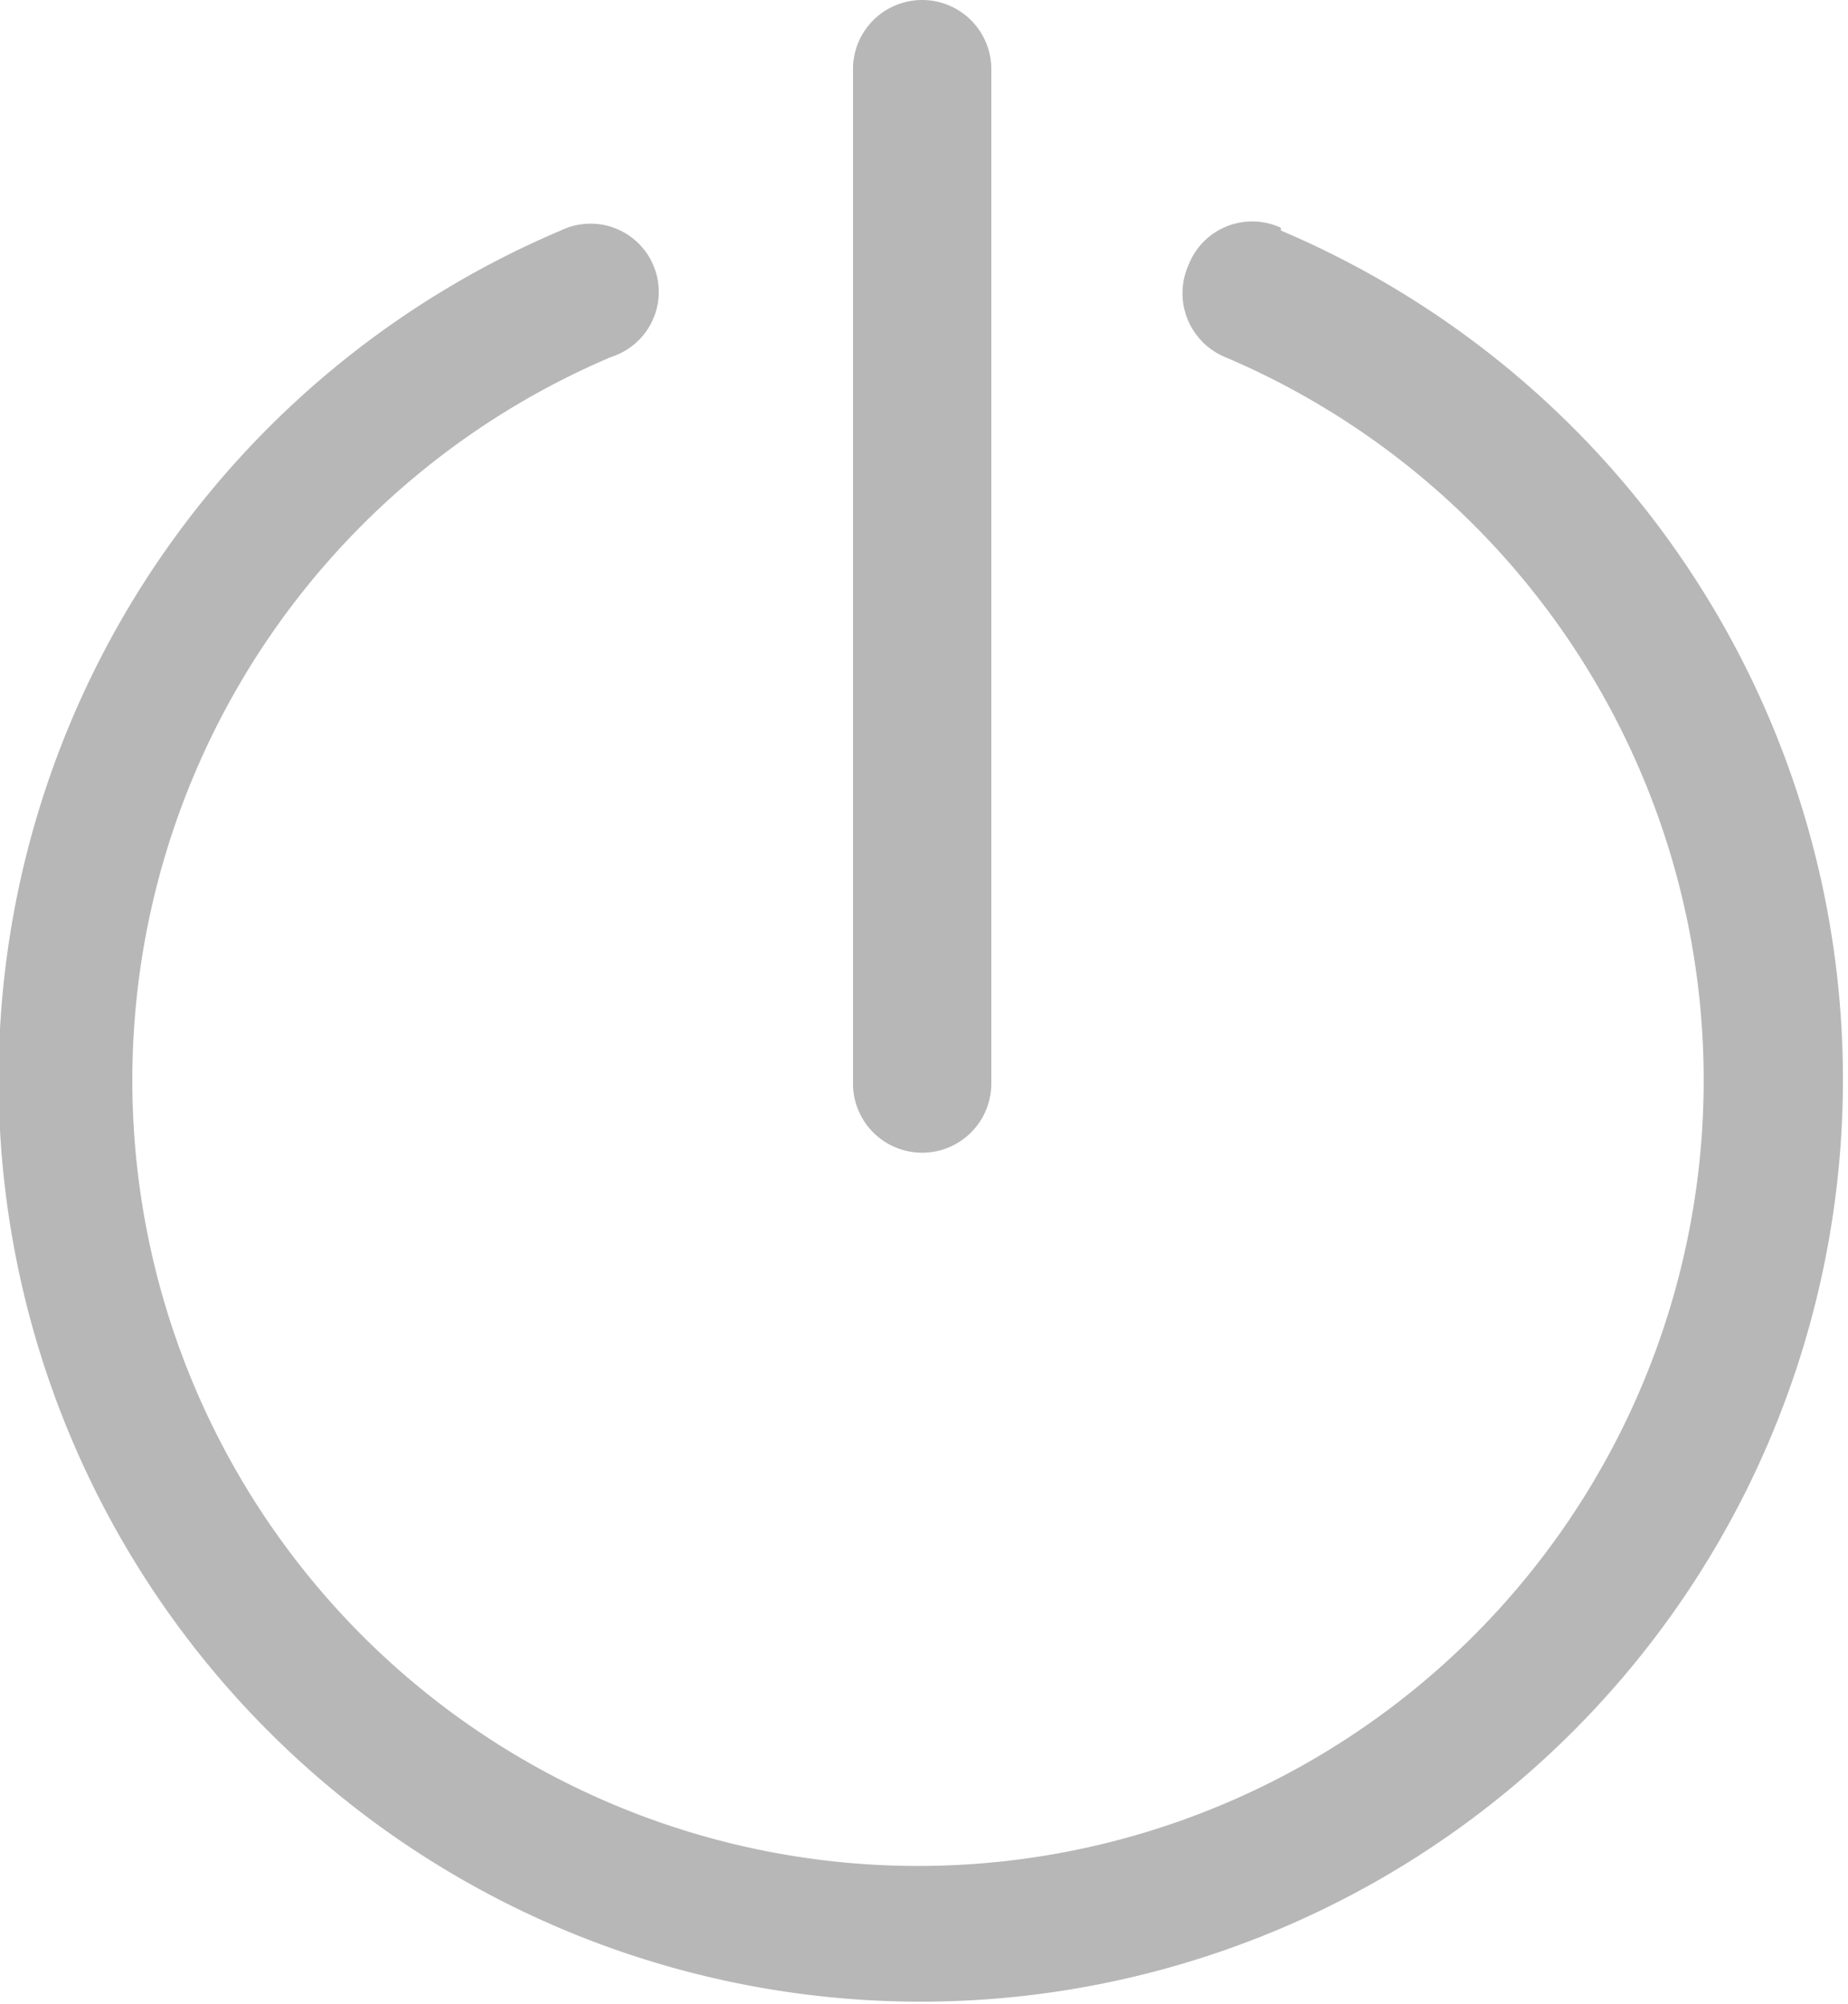 <svg xmlns="http://www.w3.org/2000/svg" viewBox="0 0 20.04 21.73"><defs><style>.cls-1{fill:#b7b7b7;}</style></defs><title>ico-activar-off</title><g id="Capa_2" data-name="Capa 2"><g id="Capa_2-2" data-name="Capa 2"><path class="cls-1" d="M13.89,2.47a.74.74,0,0,0-1,.4.75.75,0,0,0,.39,1,8.52,8.52,0,1,1-6.65,0A.74.74,0,1,0,6.08,2.5a10,10,0,1,0,7.81,0Z"/><path class="cls-1" d="M10,0a.75.75,0,0,0-.75.75v11a.75.75,0,0,0,1.5,0V.75A.75.75,0,0,0,10,0Z"/></g></g></svg>